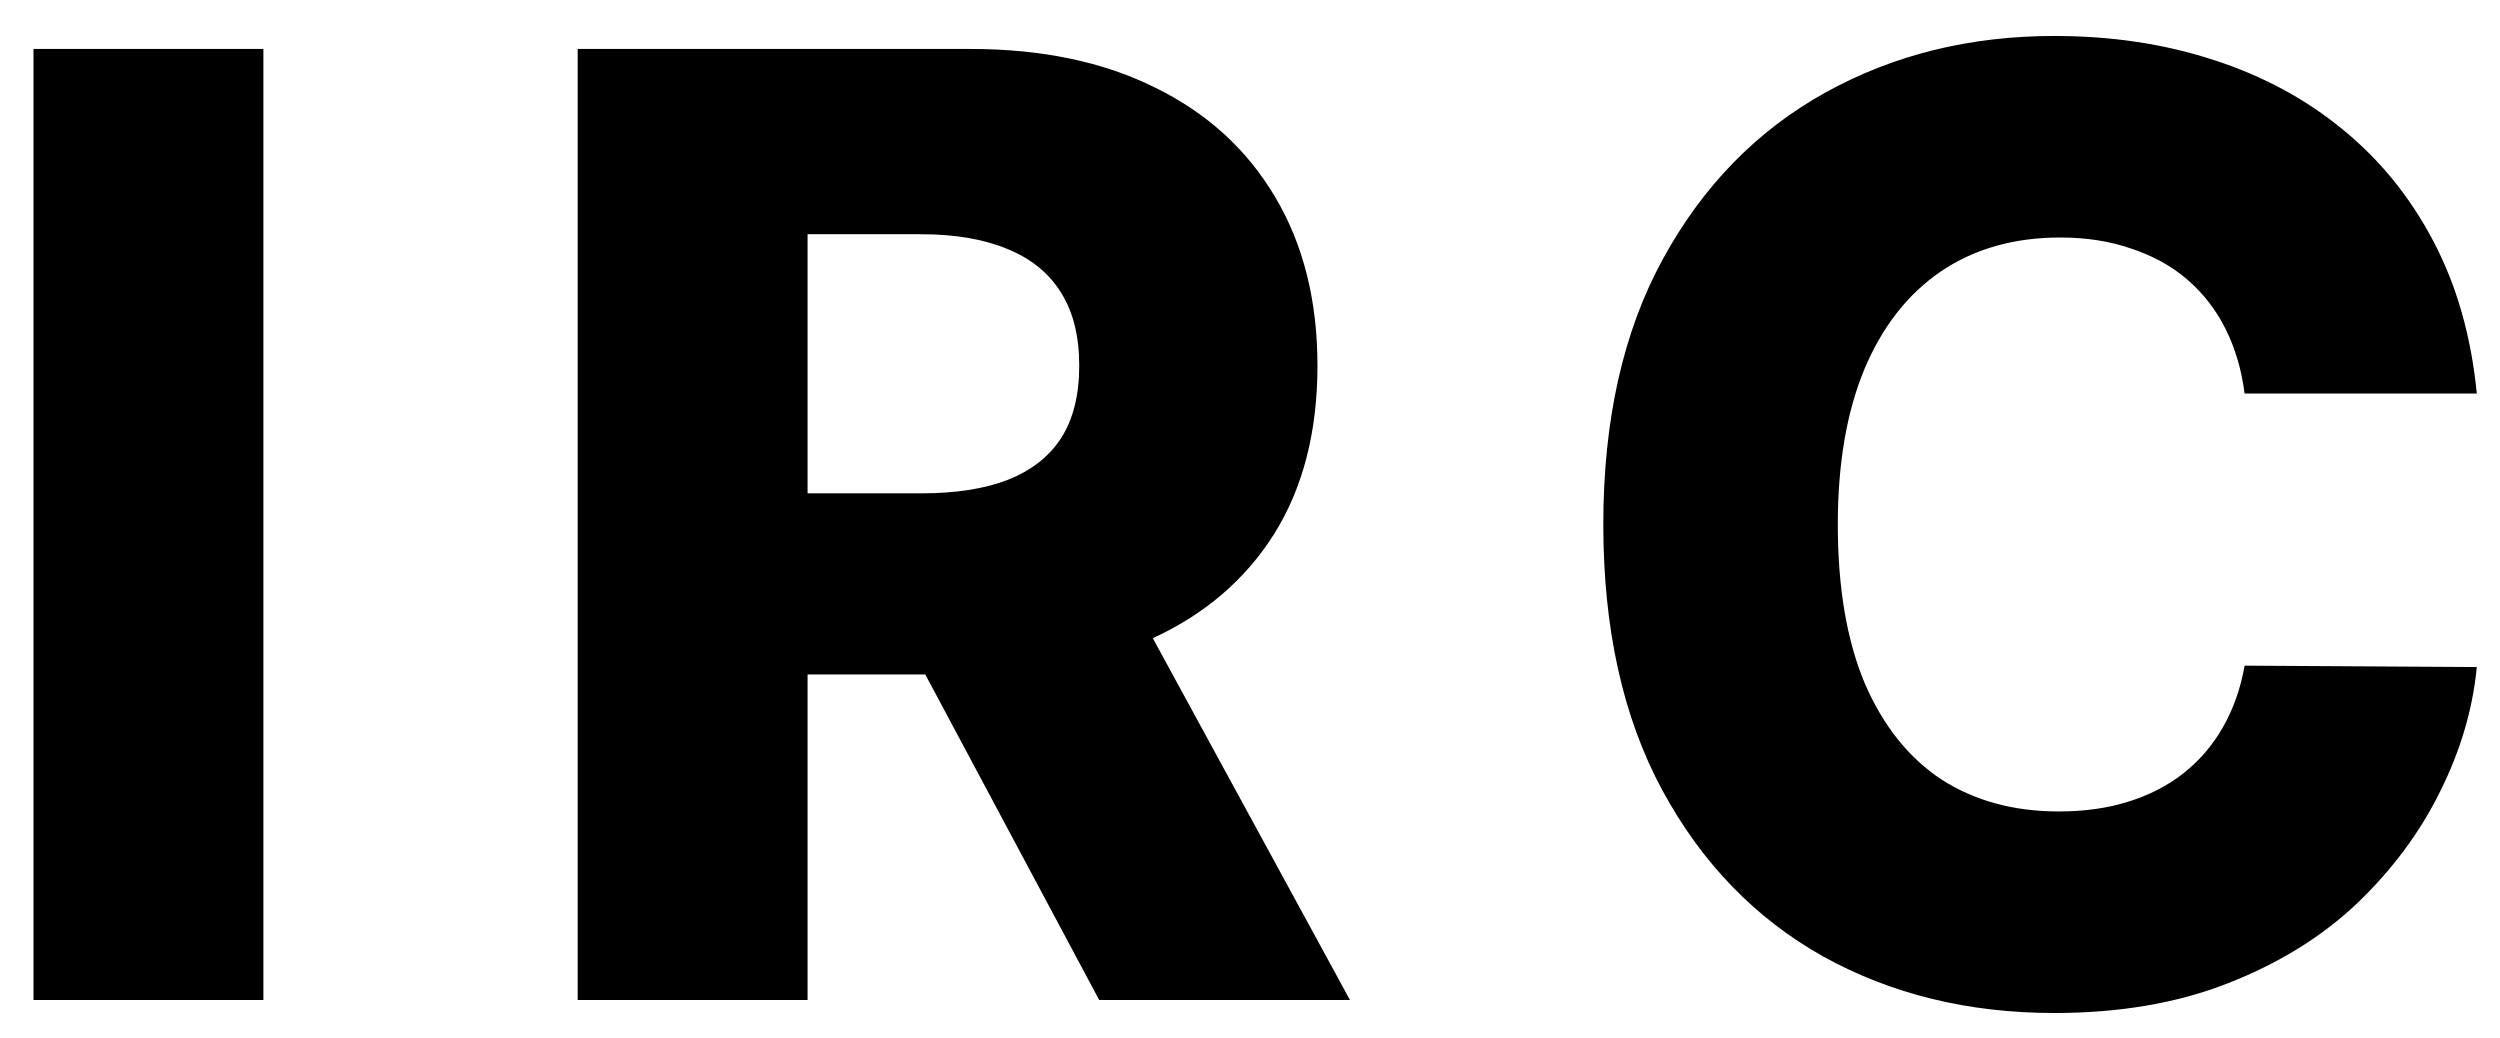 <svg width="65" height="27" viewBox="0 0 65 27" fill="none" xmlns="http://www.w3.org/2000/svg">
<path d="M6.848 1.273V26H0.871V1.273H6.848ZM15.02 26V1.273H25.235C27.086 1.273 28.684 1.607 30.028 2.275C31.38 2.935 32.422 3.885 33.155 5.124C33.887 6.356 34.254 7.817 34.254 9.507C34.254 11.222 33.879 12.678 33.131 13.878C32.382 15.069 31.32 15.979 29.943 16.607C28.567 17.226 26.937 17.536 25.053 17.536H18.594V12.827H23.942C24.844 12.827 25.597 12.711 26.2 12.477C26.812 12.236 27.275 11.874 27.589 11.391C27.903 10.9 28.06 10.272 28.06 9.507C28.06 8.742 27.903 8.111 27.589 7.612C27.275 7.104 26.812 6.726 26.2 6.477C25.589 6.219 24.836 6.09 23.942 6.09H20.997V26H15.02ZM28.941 14.699L35.099 26H28.579L22.542 14.699H28.941ZM64.397 10.232H58.36C58.28 9.612 58.115 9.052 57.865 8.553C57.615 8.054 57.285 7.628 56.875 7.273C56.465 6.919 55.977 6.65 55.414 6.464C54.859 6.271 54.243 6.175 53.567 6.175C52.367 6.175 51.333 6.469 50.464 7.056C49.602 7.644 48.938 8.493 48.472 9.604C48.013 10.714 47.783 12.059 47.783 13.636C47.783 15.278 48.017 16.655 48.484 17.766C48.959 18.868 49.623 19.701 50.476 20.265C51.337 20.82 52.355 21.098 53.531 21.098C54.191 21.098 54.79 21.014 55.33 20.845C55.877 20.675 56.356 20.43 56.766 20.108C57.185 19.778 57.527 19.38 57.793 18.913C58.066 18.438 58.255 17.902 58.36 17.307L64.397 17.343C64.292 18.438 63.974 19.516 63.443 20.579C62.92 21.641 62.2 22.611 61.282 23.489C60.364 24.358 59.245 25.05 57.925 25.565C56.613 26.081 55.108 26.338 53.41 26.338C51.172 26.338 49.168 25.847 47.397 24.865C45.634 23.875 44.242 22.434 43.219 20.543C42.197 18.651 41.686 16.349 41.686 13.636C41.686 10.916 42.205 8.61 43.244 6.718C44.282 4.826 45.687 3.39 47.457 2.408C49.228 1.426 51.212 0.935 53.41 0.935C54.907 0.935 56.291 1.144 57.563 1.562C58.835 1.973 59.954 2.577 60.92 3.374C61.886 4.162 62.67 5.132 63.274 6.283C63.878 7.434 64.252 8.75 64.397 10.232Z" fill="black"/>
</svg>
